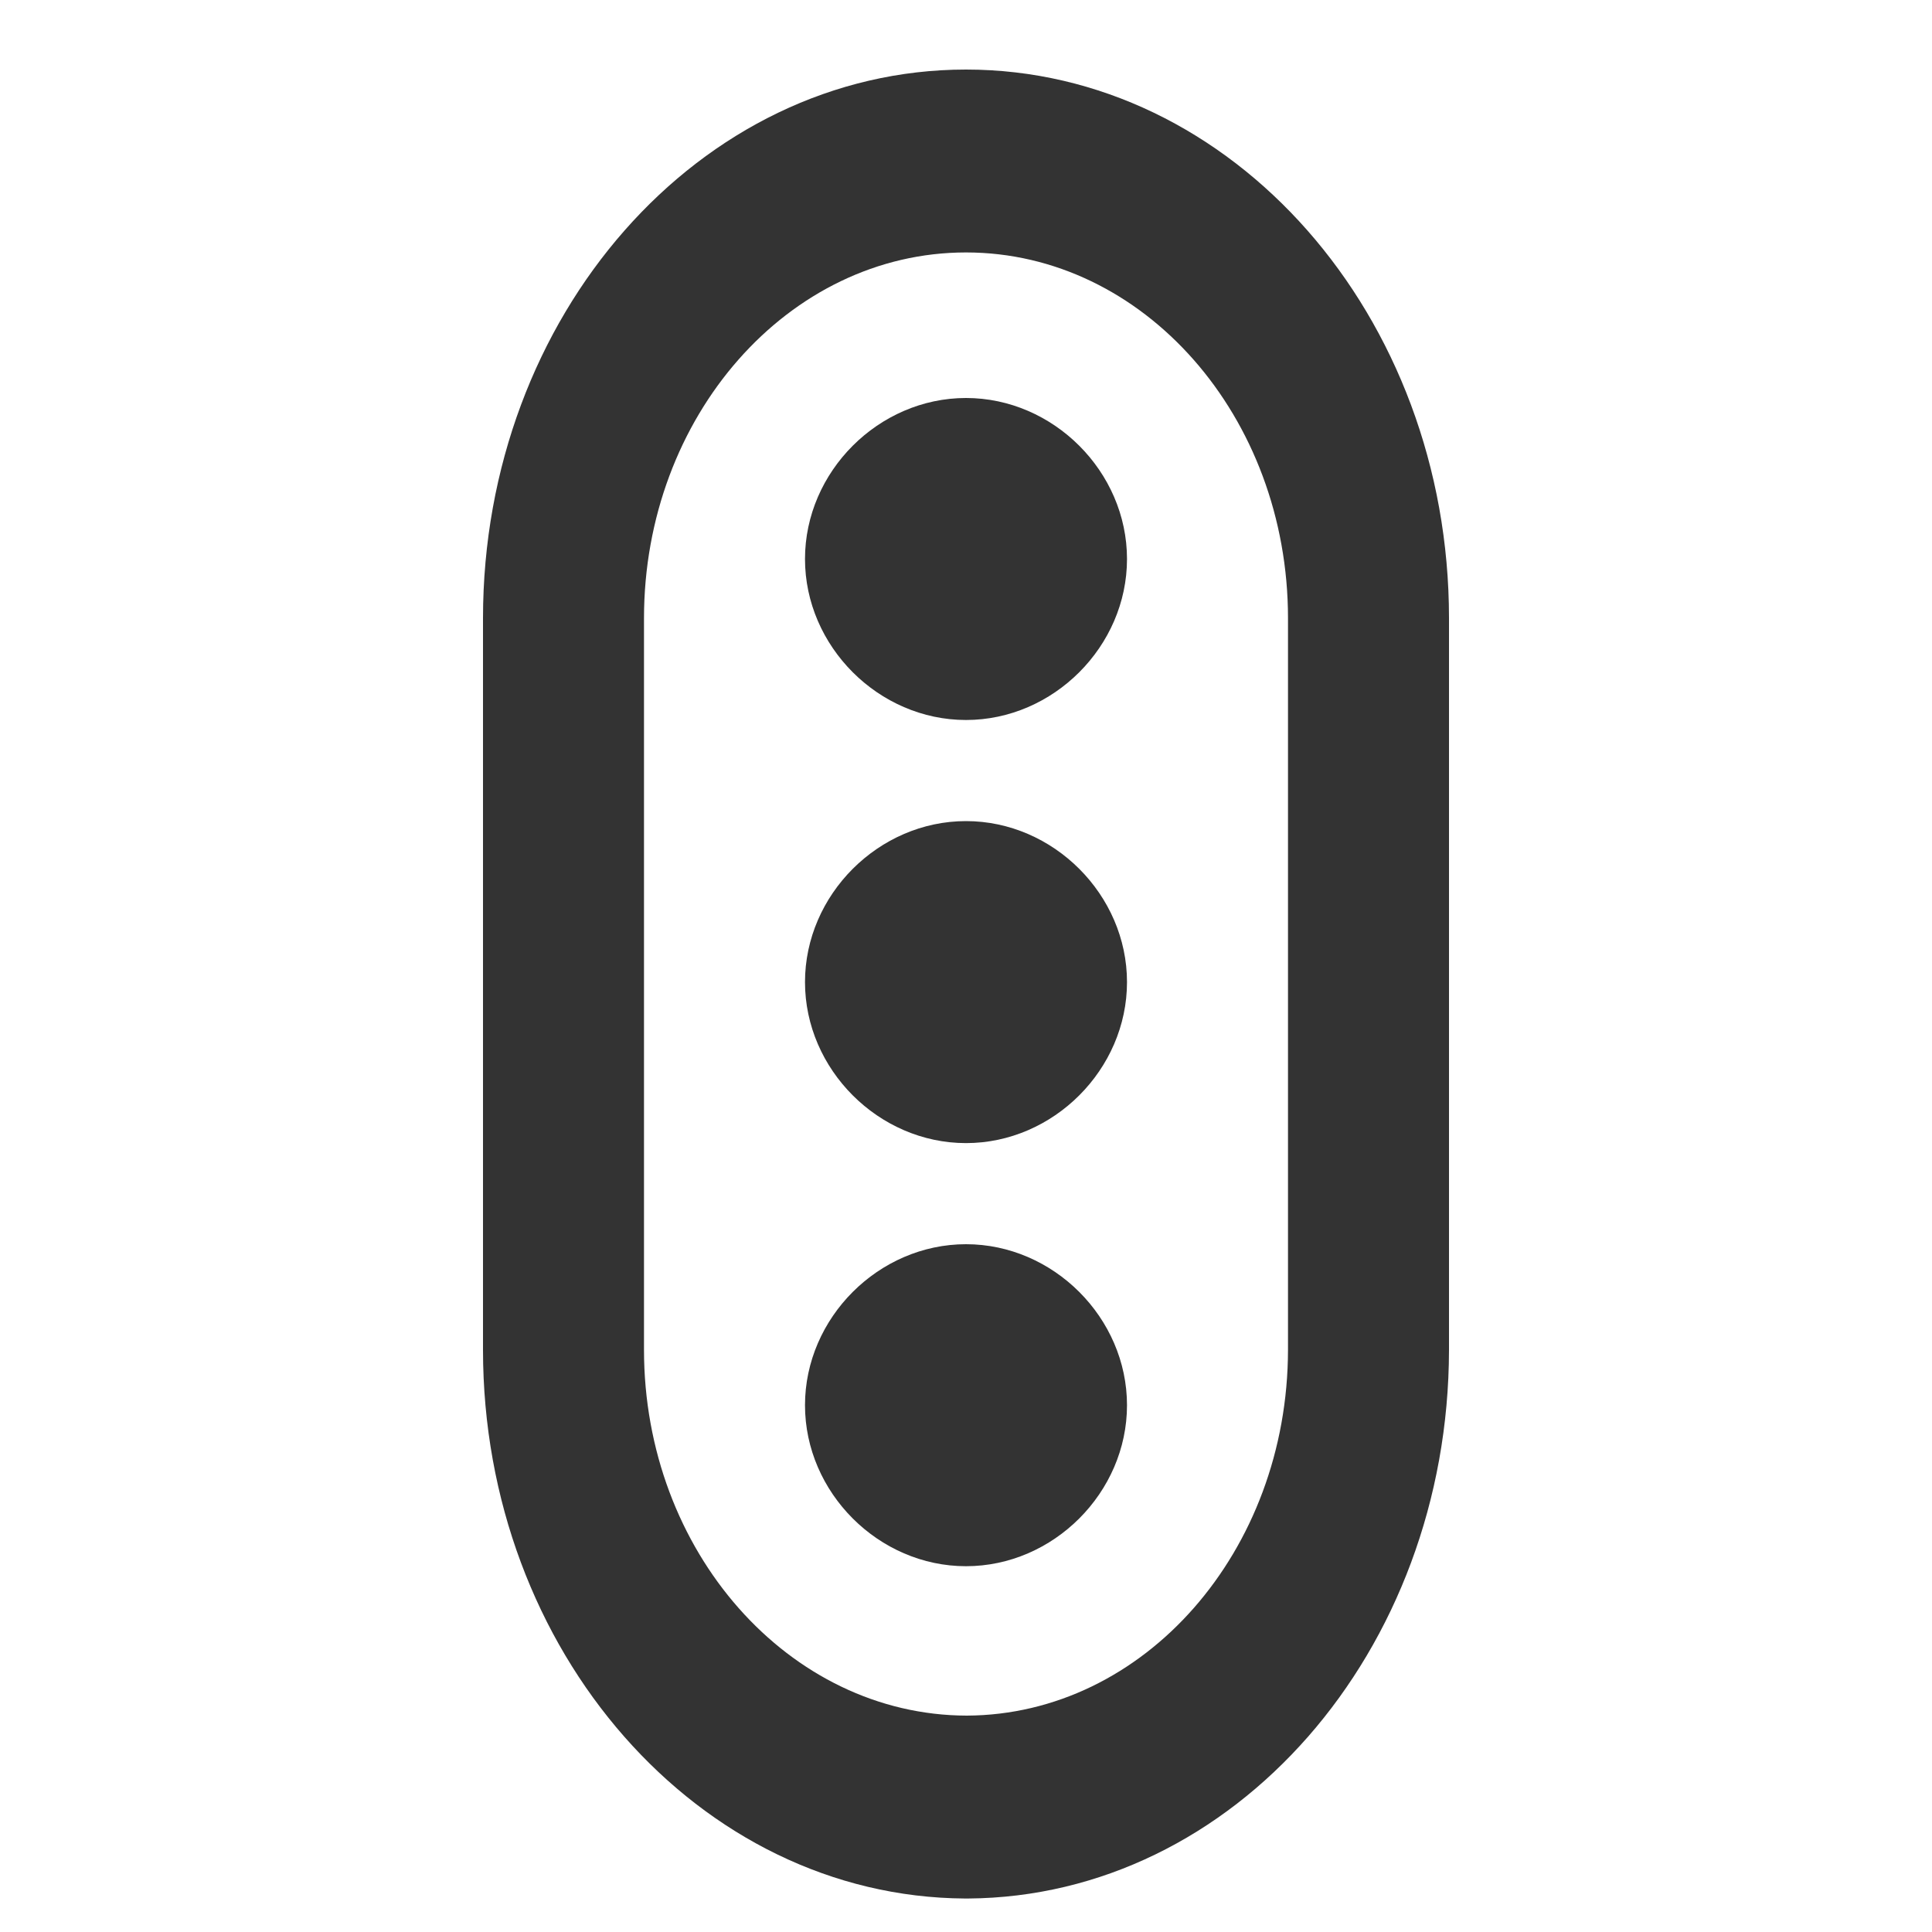 <?xml version="1.0" standalone="no"?><!DOCTYPE svg PUBLIC "-//W3C//DTD SVG 1.1//EN" "http://www.w3.org/Graphics/SVG/1.1/DTD/svg11.dtd"><svg class="icon" width="200px" height="200.00px" viewBox="0 0 1024 1024" version="1.1" xmlns="http://www.w3.org/2000/svg"><path fill="#333333" d="M426.666 296.278c0 46.293 39.041 85.334 85.334 85.334s85.334-39.041 85.334-85.334S558.293 210.944 512 210.944s-85.334 39.041-85.334 85.334zM426.666 520.534c0 46.293 39.041 85.334 85.334 85.334s85.334-39.041 85.334-85.334S558.293 435.2 512 435.2s-85.334 39.041-85.334 85.334zM426.666 744.79c0 46.293 39.041 85.334 85.334 85.334s85.334-39.041 85.334-85.334C597.334 698.497 558.293 659.456 512 659.456s-85.334 39.041-85.334 85.334z"  /><path fill="#333333" d="M256 327.68v387.754c0 159.754 114.432 289.944 255.402 290.816h1.792c140.82-1.012 254.575-130.841 254.806-290.816V327.68c0-160.385-114.817-290.816-256-290.816S256 167.295 256 327.68z m426.666 0v387.754c-0.139 106.82-76.208 193.45-170.24 193.878-94.337-0.195-171.094-87.149-171.094-193.878V327.68c0-106.924 76.544-193.878 170.666-193.878s170.668 86.954 170.668 193.878z"  /></svg>